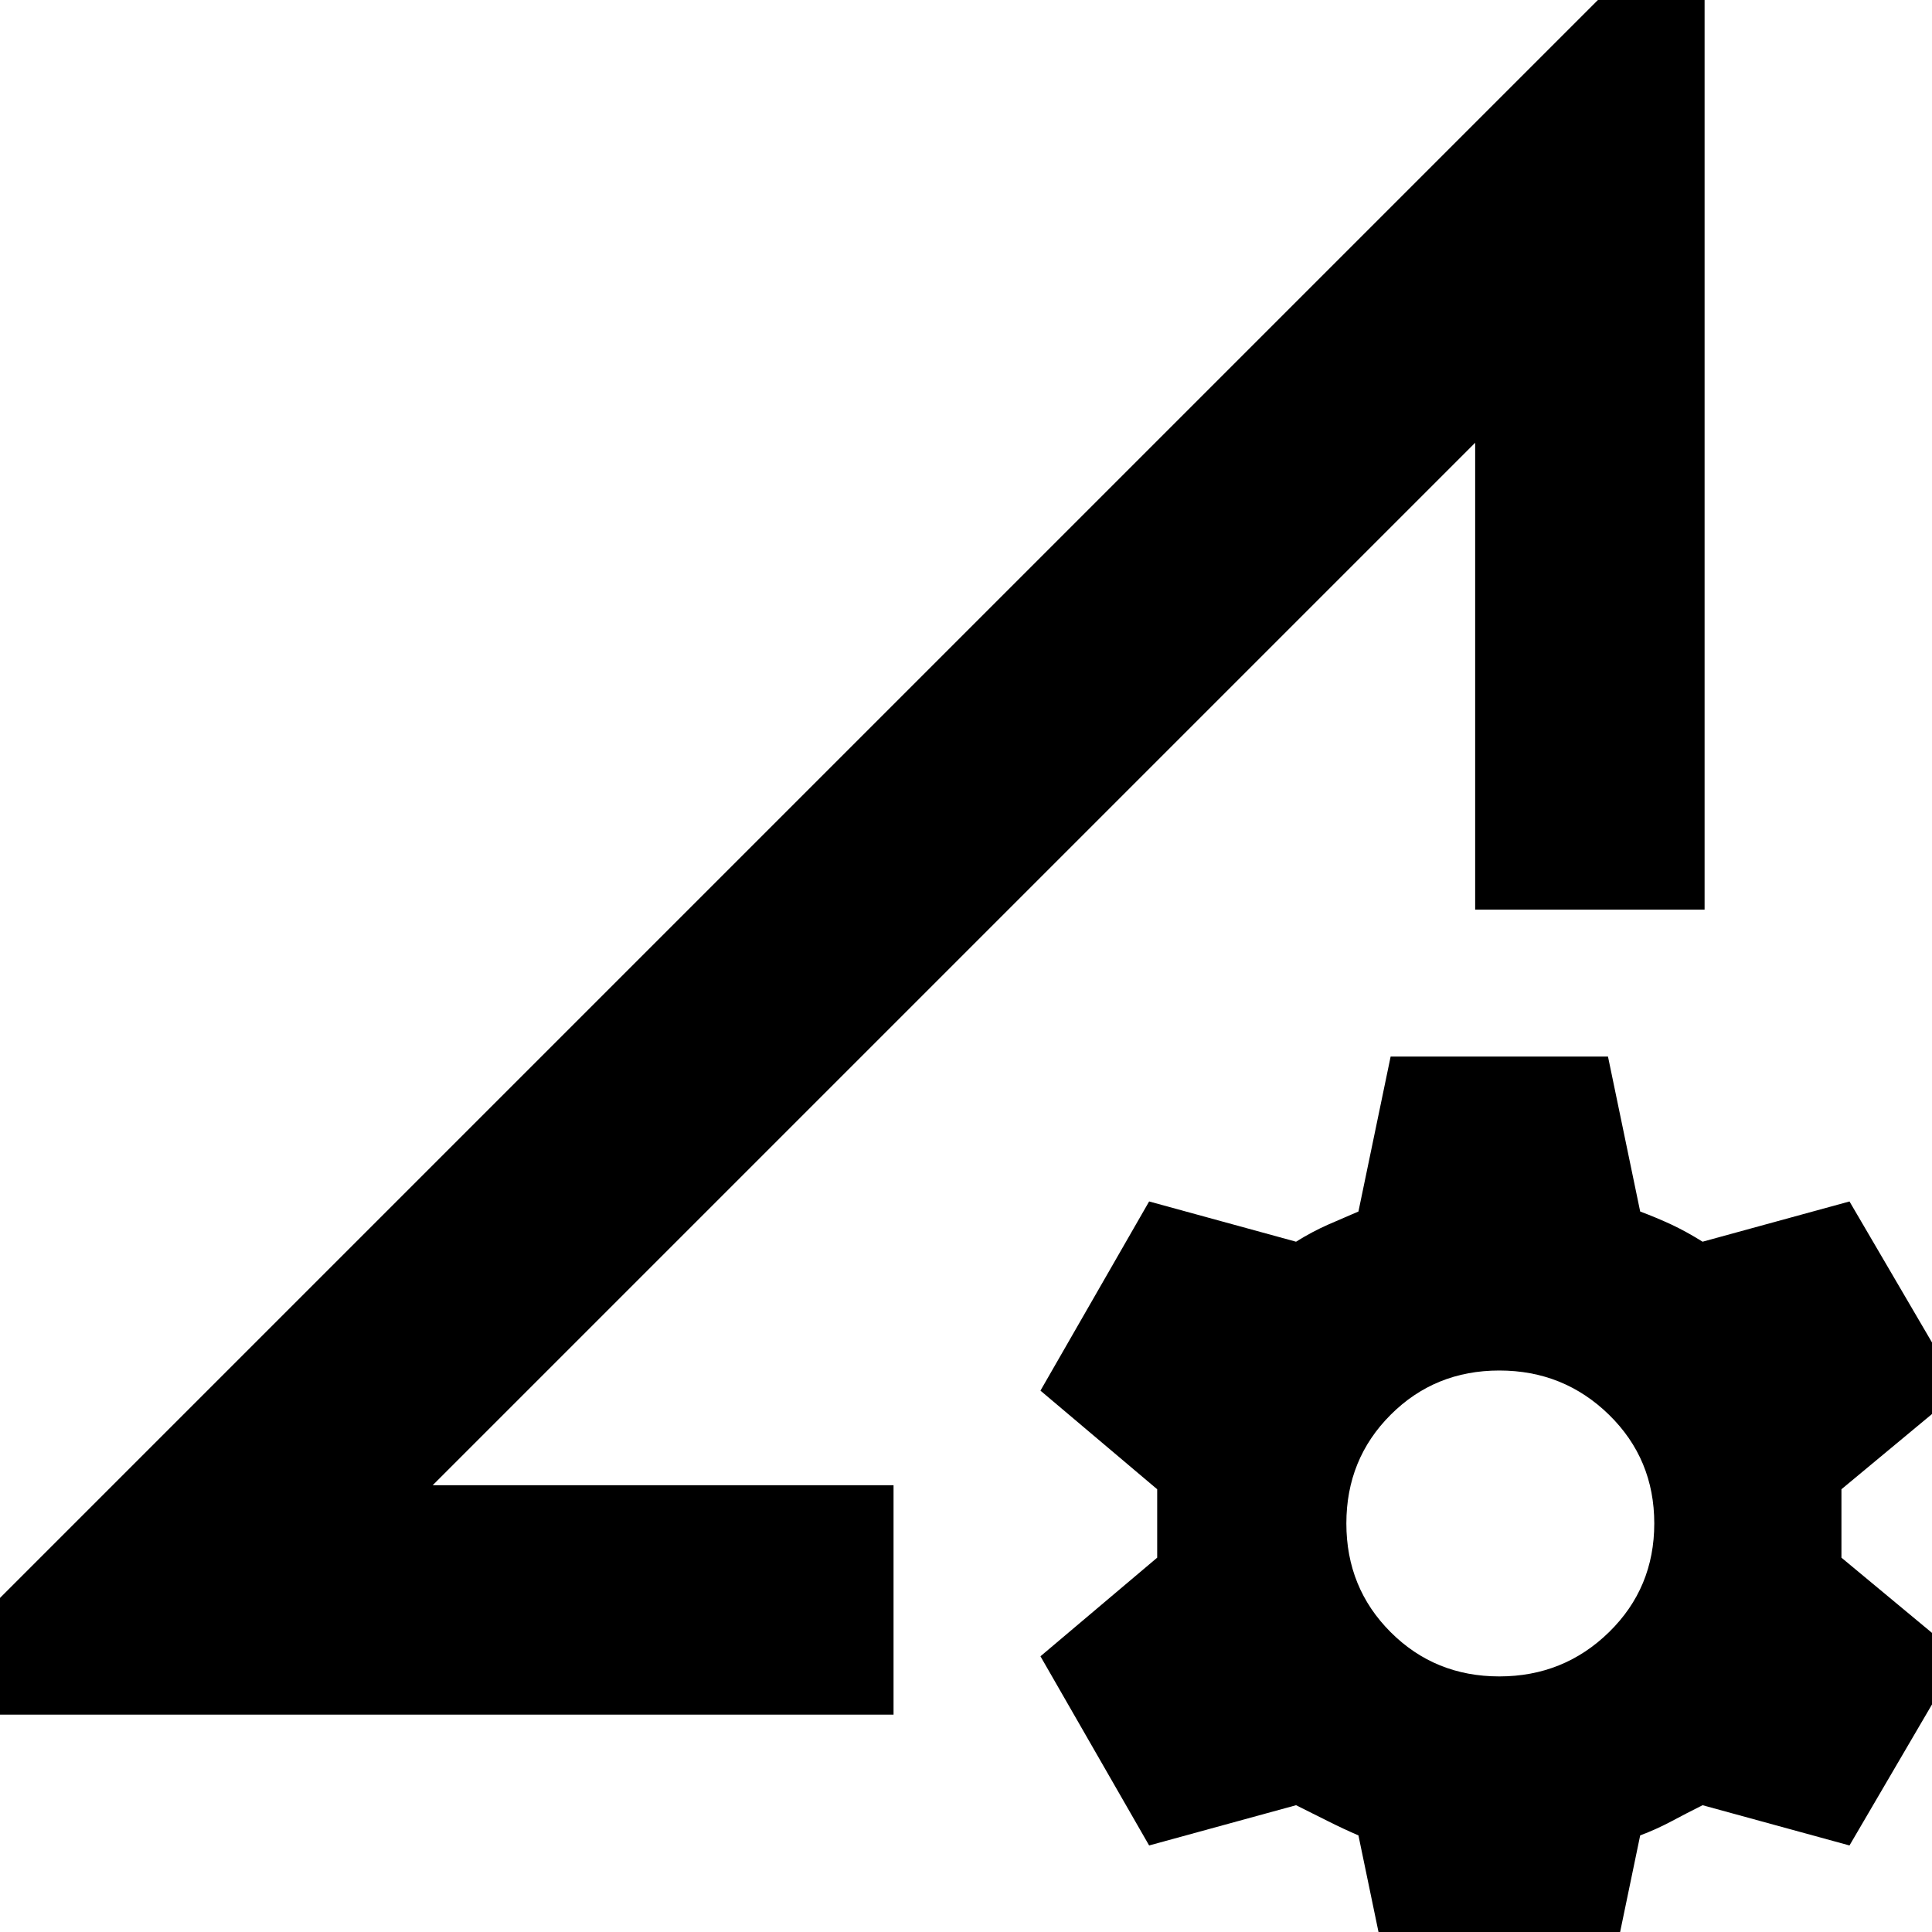 <svg xmlns="http://www.w3.org/2000/svg" height="24" width="24"><path d="M-1.45 21.3 21.175-1.325V11.3h-2.85V5.5L5.375 18.45H11.1v2.85Zm18.725 3.425-.4-1.925q-.175-.075-.375-.175l-.4-.2-1.825.5-1.35-2.35 1.45-1.225v-.85l-1.45-1.225 1.35-2.35 1.825.5q.2-.125.4-.213l.375-.162.4-1.925h2.7l.4 1.925q.2.075.388.162.187.088.387.213l1.825-.5 1.375 2.35-1.475 1.225v.85l1.475 1.225-1.375 2.35-1.825-.5q-.2.1-.387.2-.188.1-.388.175l-.4 1.925Zm1.35-3.9q.8 0 1.363-.55.562-.55.562-1.35t-.562-1.35q-.563-.55-1.363-.55t-1.35.55q-.55.55-.55 1.35t.55 1.35q.55.55 1.35.55ZM11.1 18.35Z"/></svg>